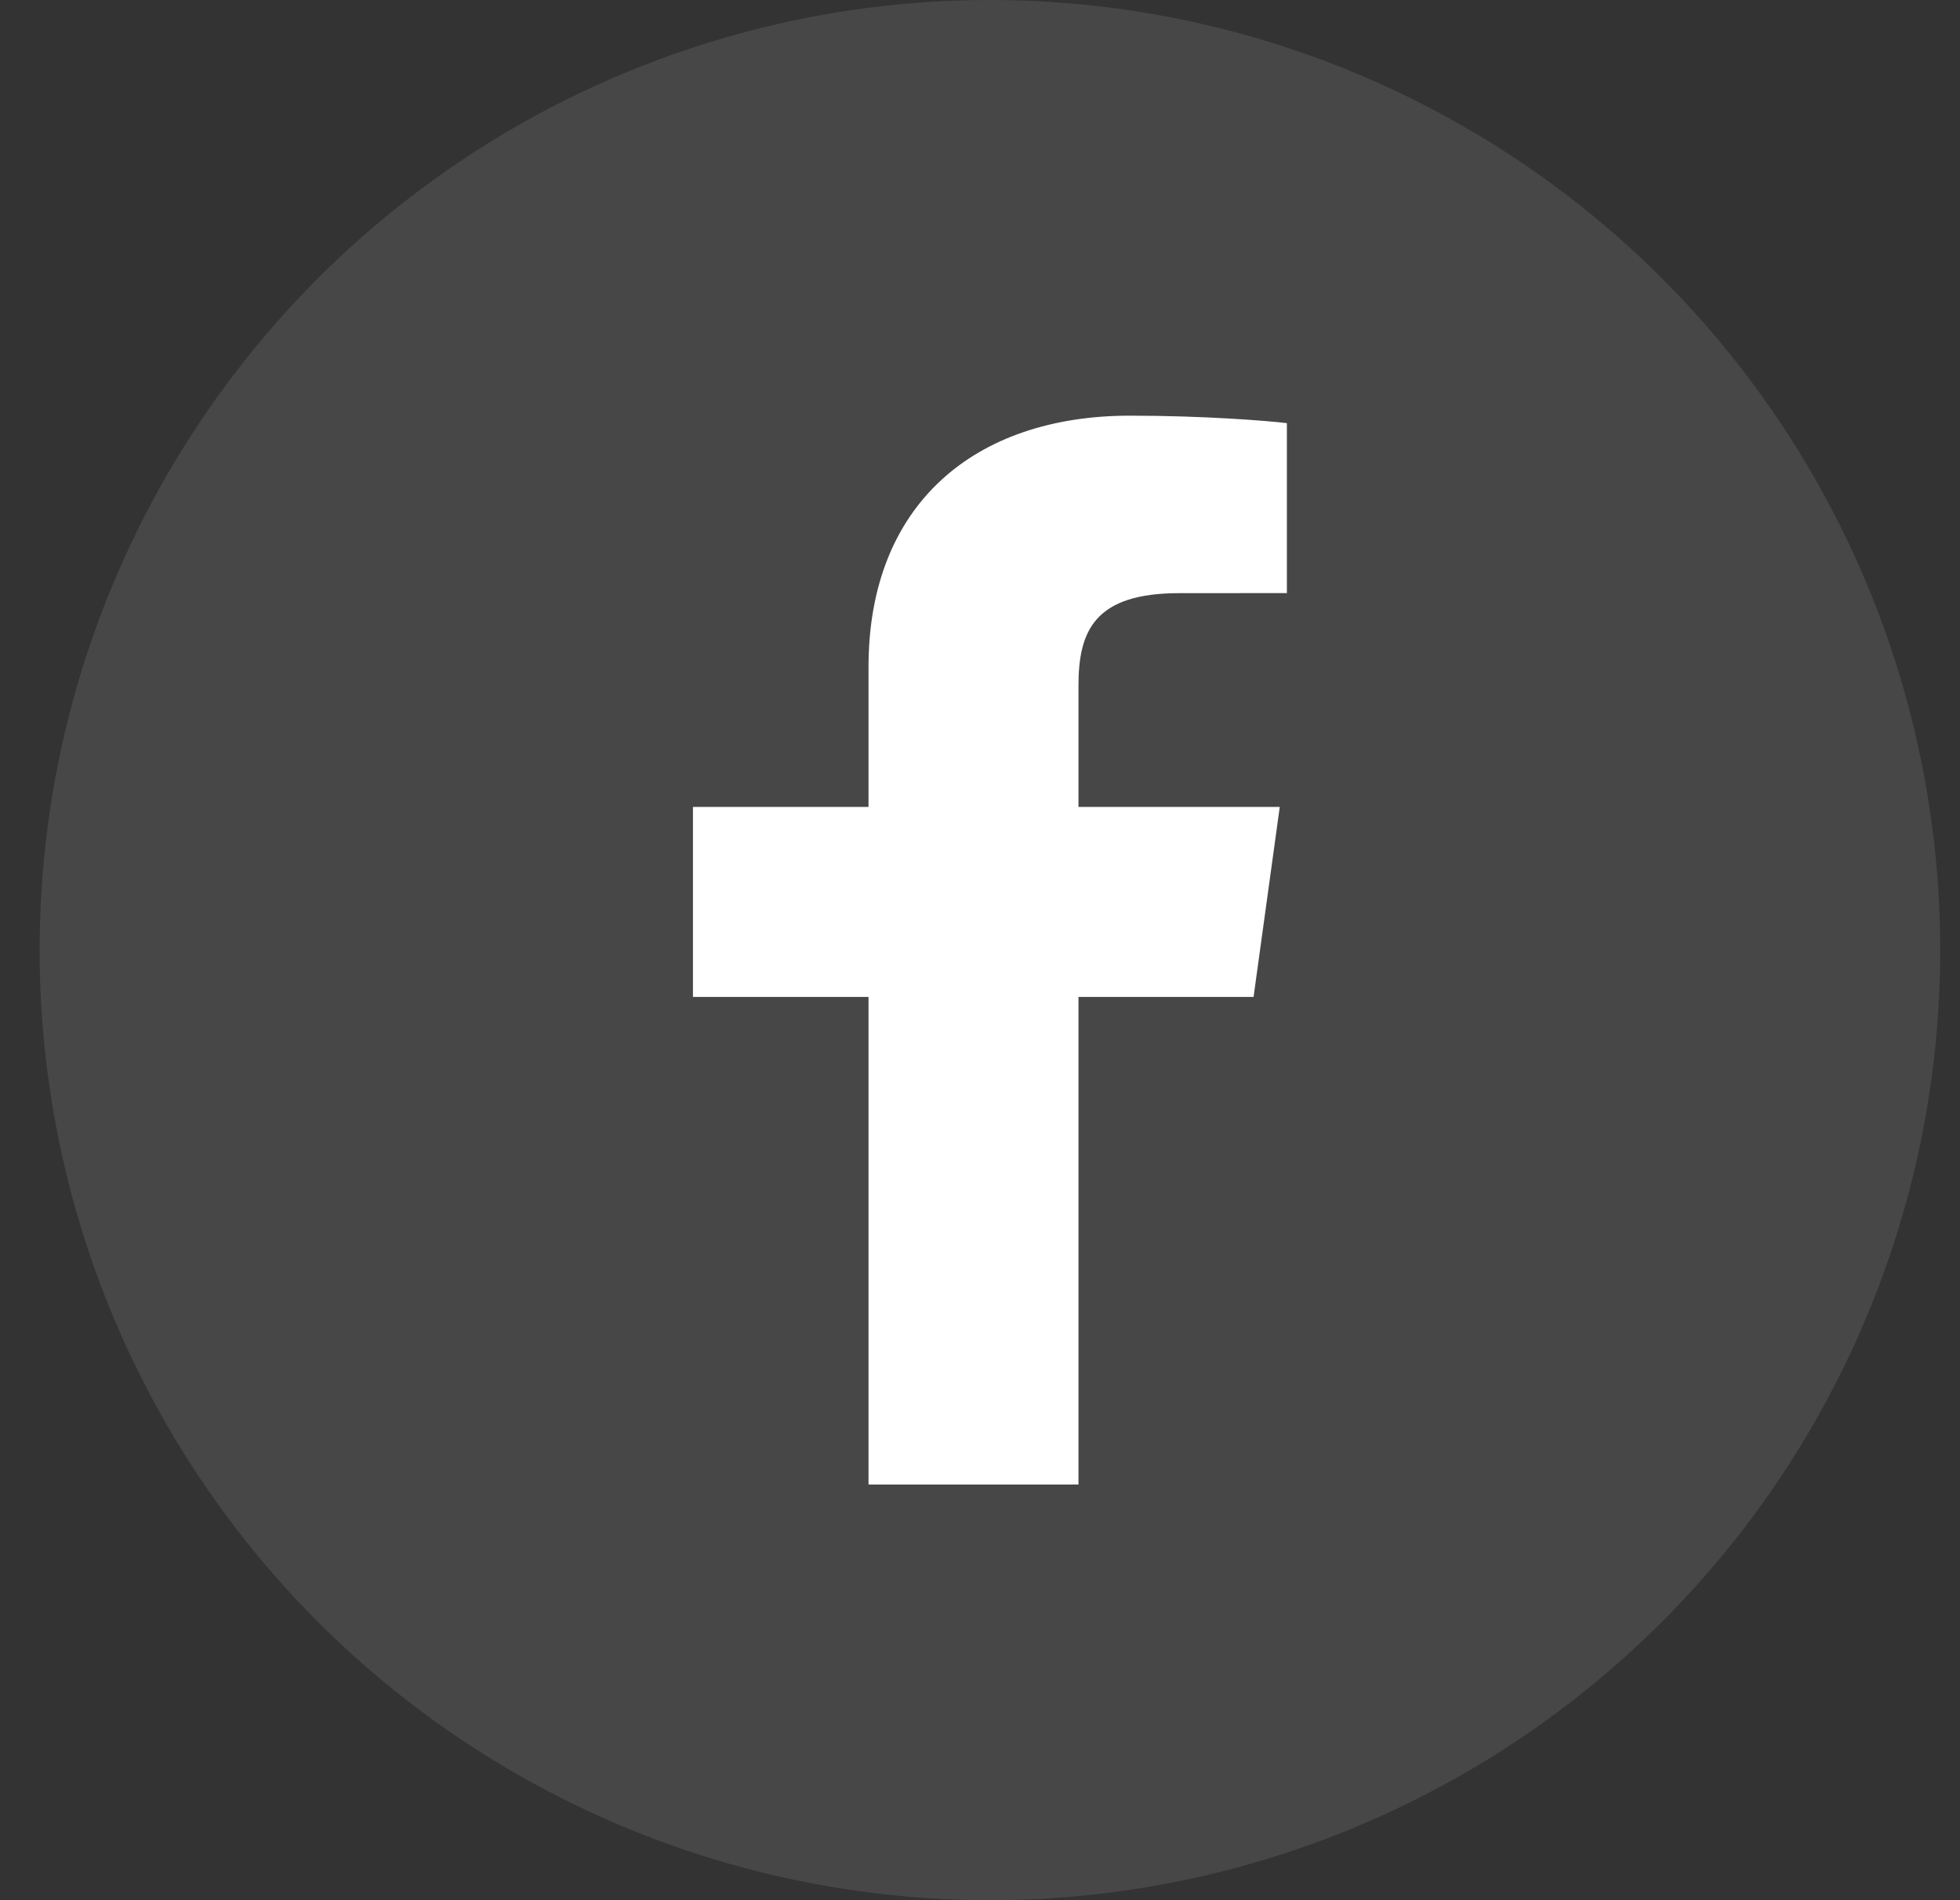 <svg width="33" height="32" viewBox="0 0 33 32" fill="none" xmlns="http://www.w3.org/2000/svg">
<rect x="0" y="0" width="33" height="32" fill="#333333" stroke="none"/>
<circle opacity="0.1" cx="16.667" cy="16" r="16" fill="white"/>
<path d="M14.623 25V16.789H11.667V13.589H14.623V11.23C14.623 8.491 16.412 7 19.025 7C20.277 7 21.353 7.087 21.667 7.126V9.988L19.854 9.989C18.433 9.989 18.158 10.62 18.158 11.546V13.589H21.547L21.106 16.789H18.158V25H14.623Z" fill="white"/>
</svg>
